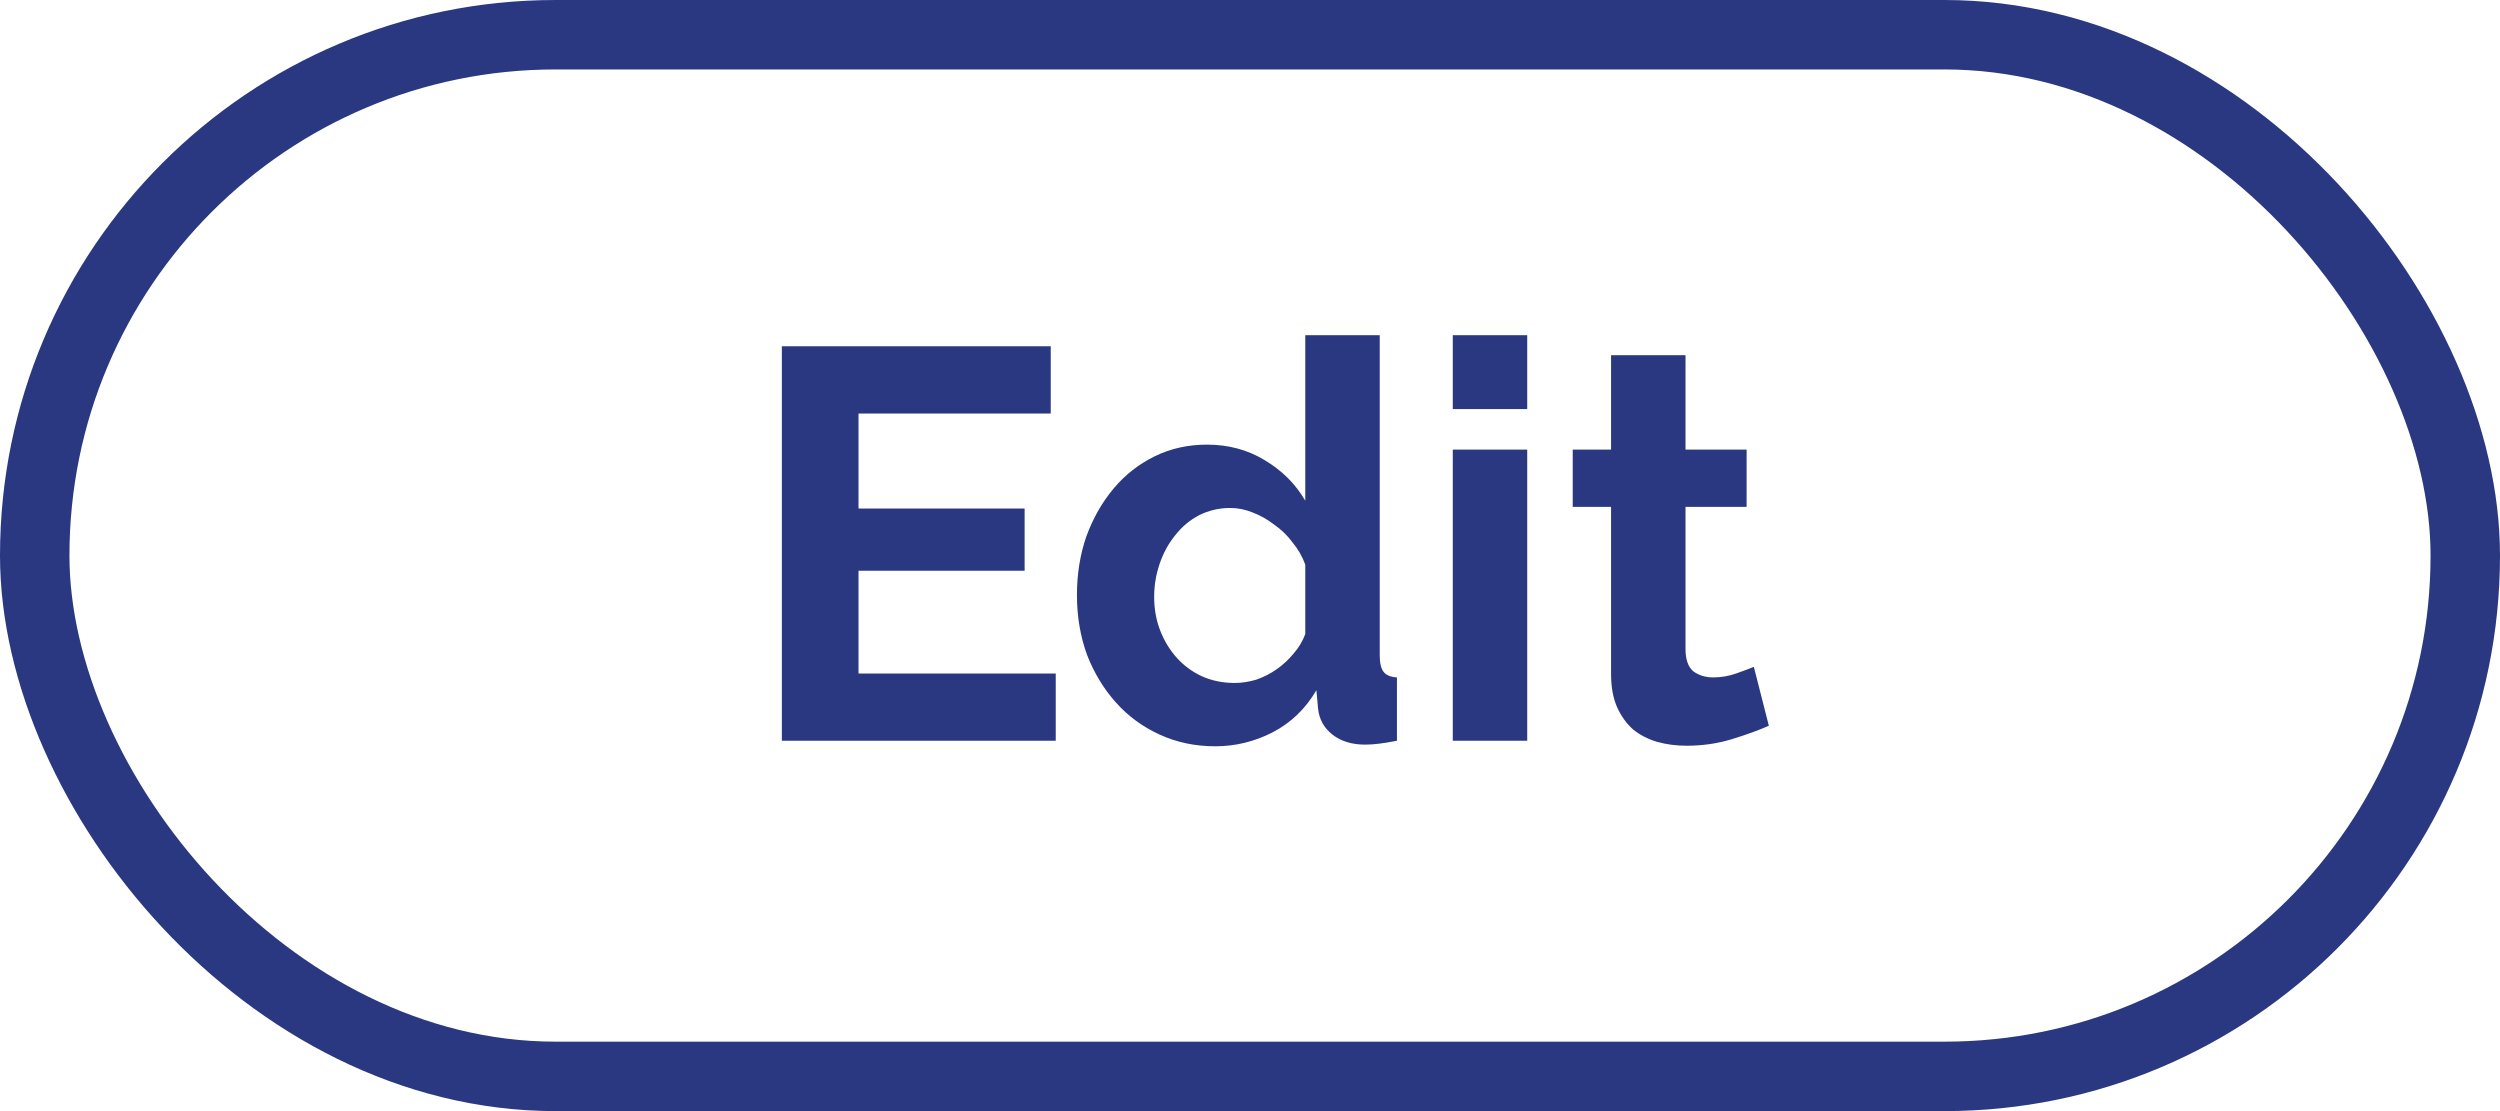 <svg width="54" height="24" viewBox="0 0 54 24" fill="none" xmlns="http://www.w3.org/2000/svg">
<rect x="0.75" y="0.75" width="52.5" height="22.5" rx="11.25" stroke="#293881" stroke-width="1.5"/>
<path d="M22.804 14.548V16H16.888V7.48H22.696V8.932H18.544V10.984H22.132V12.328H18.544V14.548H22.804ZM26.25 16.12C25.818 16.12 25.418 16.036 25.05 15.868C24.682 15.7 24.366 15.468 24.102 15.172C23.838 14.876 23.63 14.532 23.478 14.14C23.334 13.74 23.262 13.312 23.262 12.856C23.262 12.4 23.33 11.976 23.466 11.584C23.61 11.192 23.806 10.848 24.054 10.552C24.302 10.256 24.598 10.024 24.942 9.856C25.286 9.688 25.662 9.604 26.07 9.604C26.534 9.604 26.95 9.716 27.318 9.94C27.694 10.164 27.986 10.456 28.194 10.816V7.24H29.802V14.152C29.802 14.32 29.83 14.44 29.886 14.512C29.942 14.584 30.038 14.624 30.174 14.632V16C29.894 16.056 29.666 16.084 29.49 16.084C29.202 16.084 28.966 16.012 28.782 15.868C28.598 15.724 28.494 15.536 28.47 15.304L28.434 14.908C28.202 15.308 27.886 15.612 27.486 15.82C27.094 16.02 26.682 16.12 26.25 16.12ZM26.67 14.752C26.822 14.752 26.978 14.728 27.138 14.68C27.298 14.624 27.446 14.548 27.582 14.452C27.718 14.356 27.838 14.244 27.942 14.116C28.054 13.988 28.138 13.848 28.194 13.696V12.196C28.13 12.02 28.038 11.86 27.918 11.716C27.806 11.564 27.674 11.436 27.522 11.332C27.378 11.22 27.222 11.132 27.054 11.068C26.894 11.004 26.734 10.972 26.574 10.972C26.334 10.972 26.11 11.024 25.902 11.128C25.702 11.232 25.53 11.376 25.386 11.56C25.242 11.736 25.13 11.94 25.05 12.172C24.97 12.404 24.93 12.644 24.93 12.892C24.93 13.156 24.974 13.4 25.062 13.624C25.15 13.848 25.27 14.044 25.422 14.212C25.574 14.38 25.754 14.512 25.962 14.608C26.178 14.704 26.414 14.752 26.67 14.752ZM31.38 16V9.712H32.988V16H31.38ZM31.38 8.836V7.24H32.988V8.836H31.38ZM38.207 15.676C37.991 15.772 37.727 15.868 37.415 15.964C37.103 16.06 36.775 16.108 36.431 16.108C36.207 16.108 35.995 16.08 35.795 16.024C35.603 15.968 35.431 15.88 35.279 15.76C35.135 15.632 35.019 15.472 34.931 15.28C34.843 15.08 34.799 14.84 34.799 14.56V10.948H33.971V9.712H34.799V7.672H36.407V9.712H37.727V10.948H36.407V14.02C36.407 14.244 36.463 14.404 36.575 14.5C36.695 14.588 36.839 14.632 37.007 14.632C37.175 14.632 37.339 14.604 37.499 14.548C37.659 14.492 37.787 14.444 37.883 14.404L38.207 15.676Z" fill="#293881"/>
</svg>
